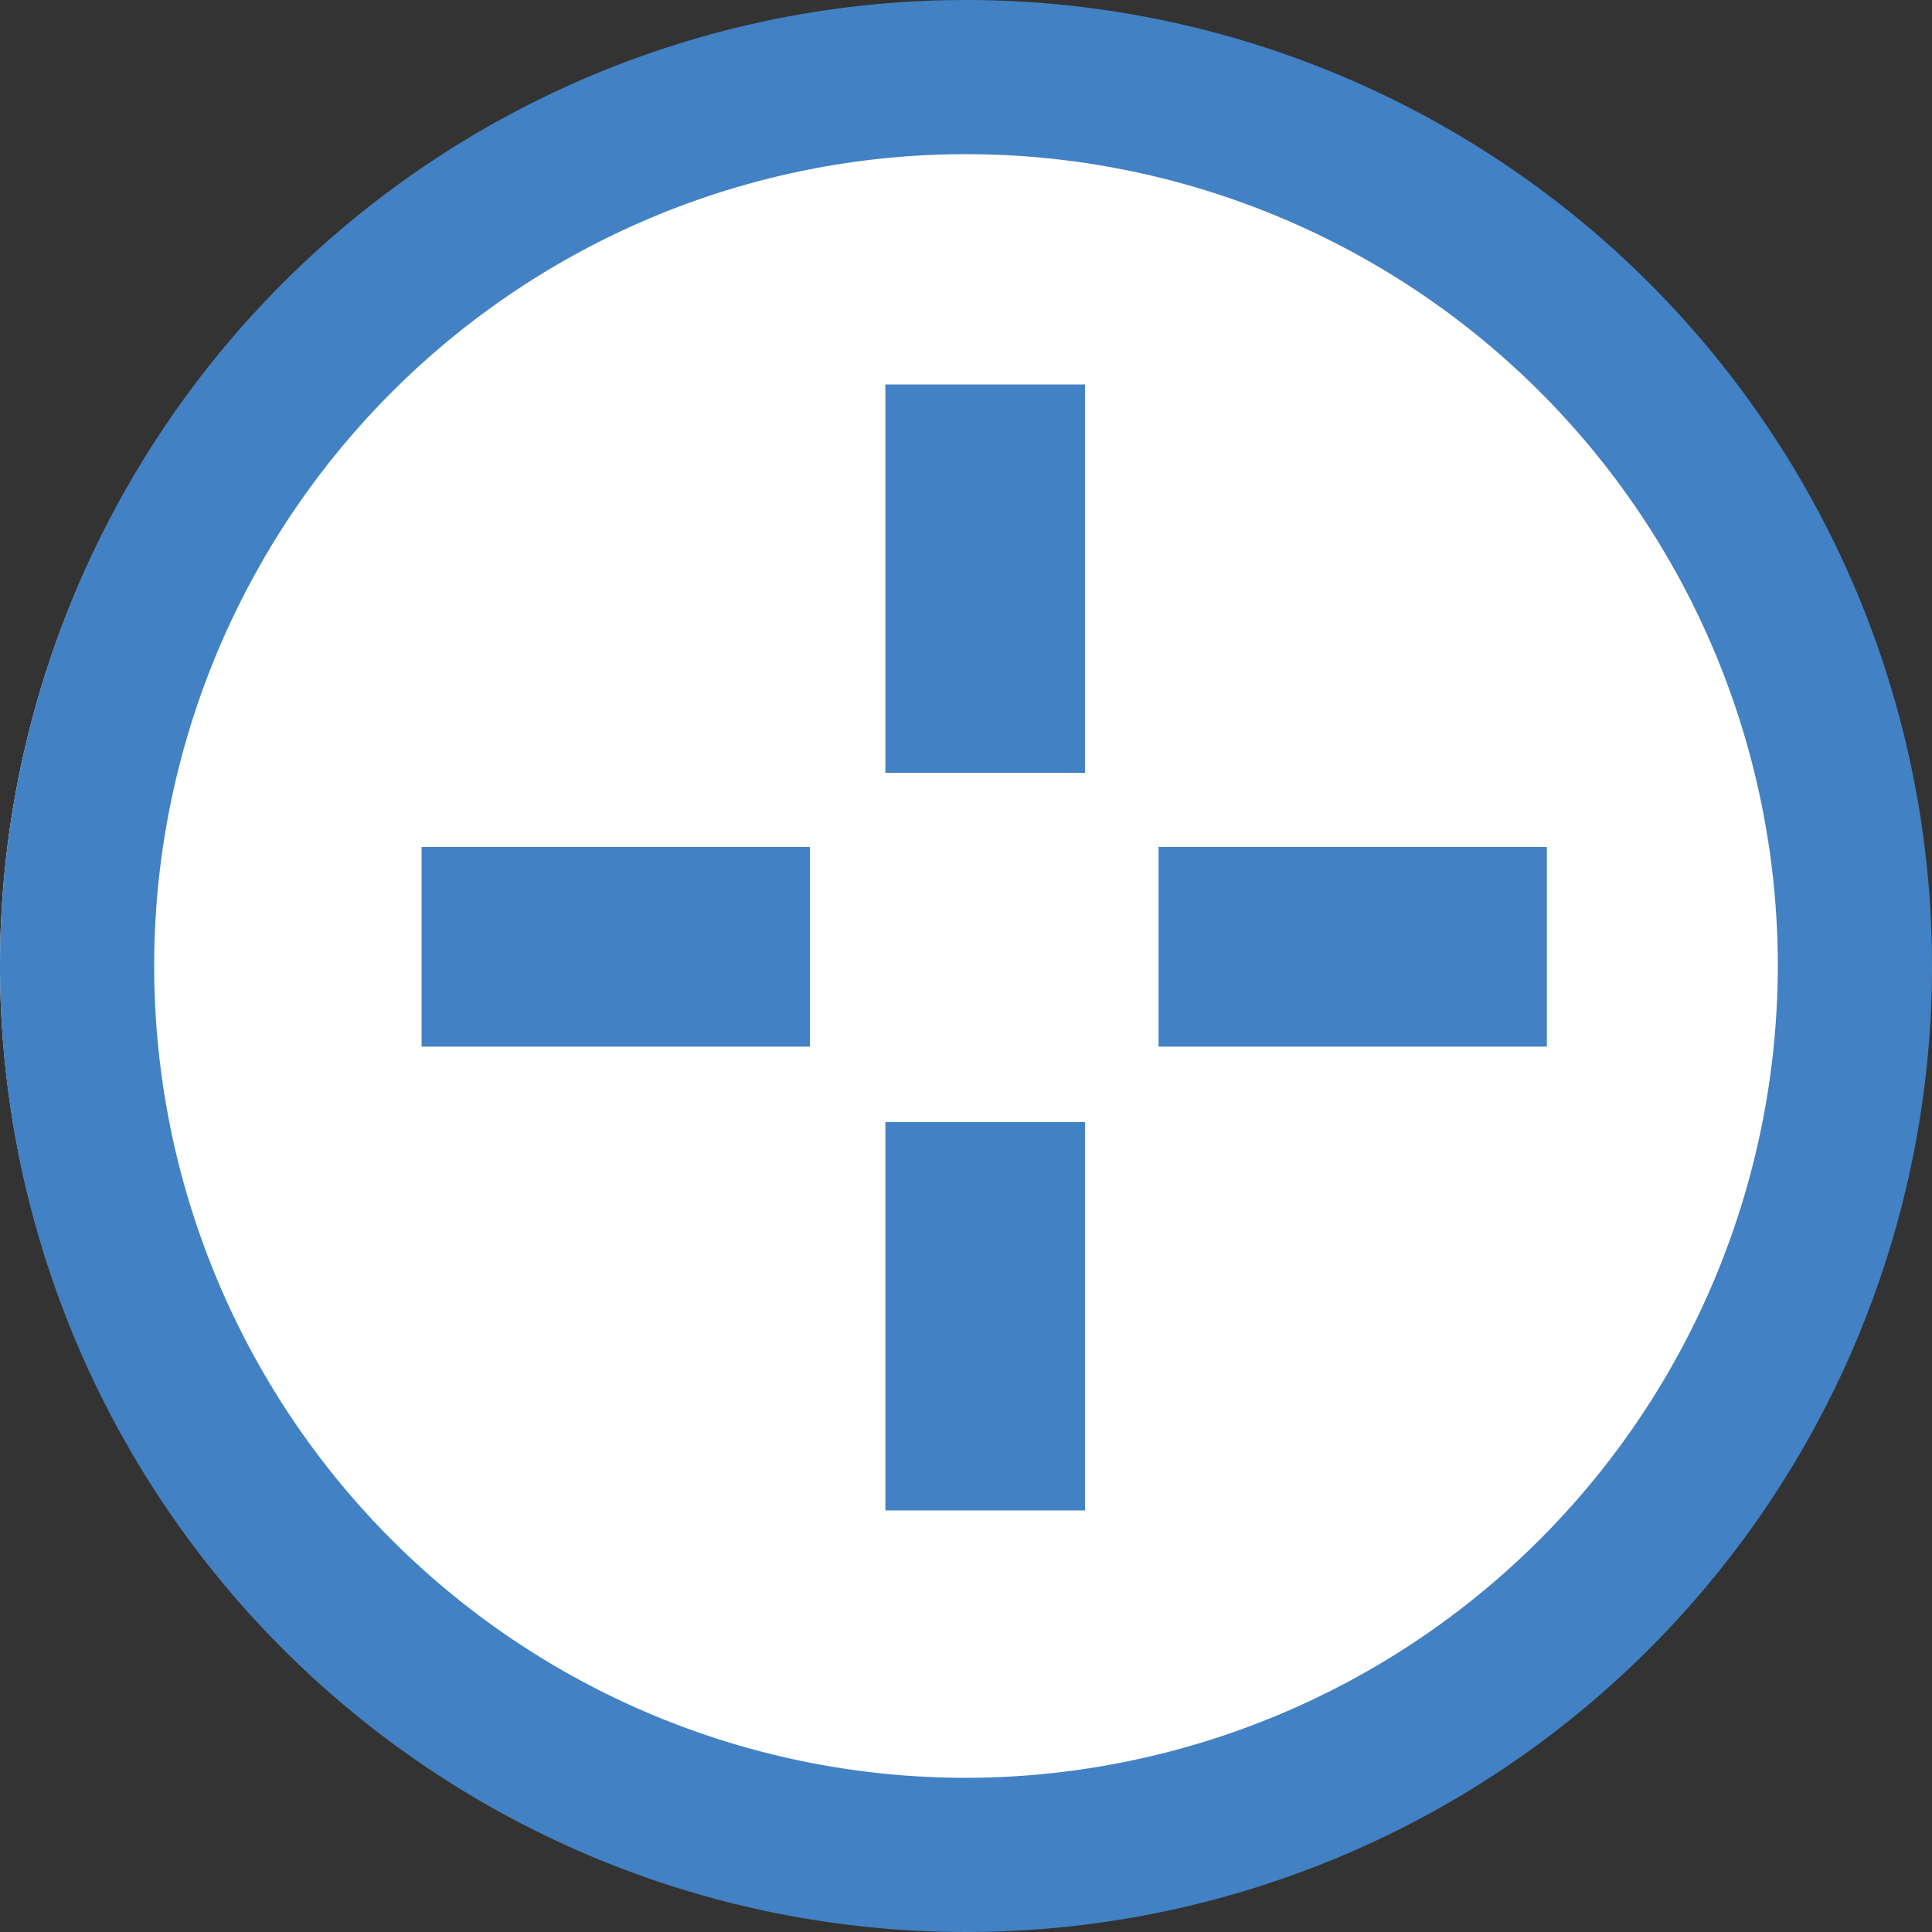<svg xmlns="http://www.w3.org/2000/svg" viewBox="0 0 30.2 30.2"><rect x="0" y="0" width="30.2" height="30.2" fill="#333333" stroke="none"/><title>target</title><g id="Layer_2" data-name="Layer 2"><g id="Layer_1-2" data-name="Layer 1"><g id="Component_11_15" data-name="Component 11 15"><circle id="Ellipse_16-2" data-name="Ellipse 16-2" cx="15" cy="15.09" r="15" style="fill:#fff"/><g id="center"><path id="Path_328" data-name="Path 328" d="M15.1,0A15.1,15.1,0,1,0,30.2,15.1,15.1,15.1,0,0,0,15.1,0Zm0,27.79A12.69,12.69,0,1,1,27.79,15.1h0A12.71,12.71,0,0,1,15.1,27.79Z" style="fill:#4281c3"/><rect id="Rectangle_242" data-name="Rectangle 242" x="13.84" y="17.54" width="3.12" height="6.07" style="fill:#4281c3"/><rect id="Rectangle_243" data-name="Rectangle 243" x="13.84" y="6.01" width="3.12" height="6.07" style="fill:#4281c3"/><rect id="Rectangle_244" data-name="Rectangle 244" x="18.11" y="13.24" width="6.07" height="3.12" style="fill:#4281c3"/><rect id="Rectangle_245" data-name="Rectangle 245" x="6.59" y="13.24" width="6.07" height="3.12" style="fill:#4281c3"/></g></g></g></g></svg>